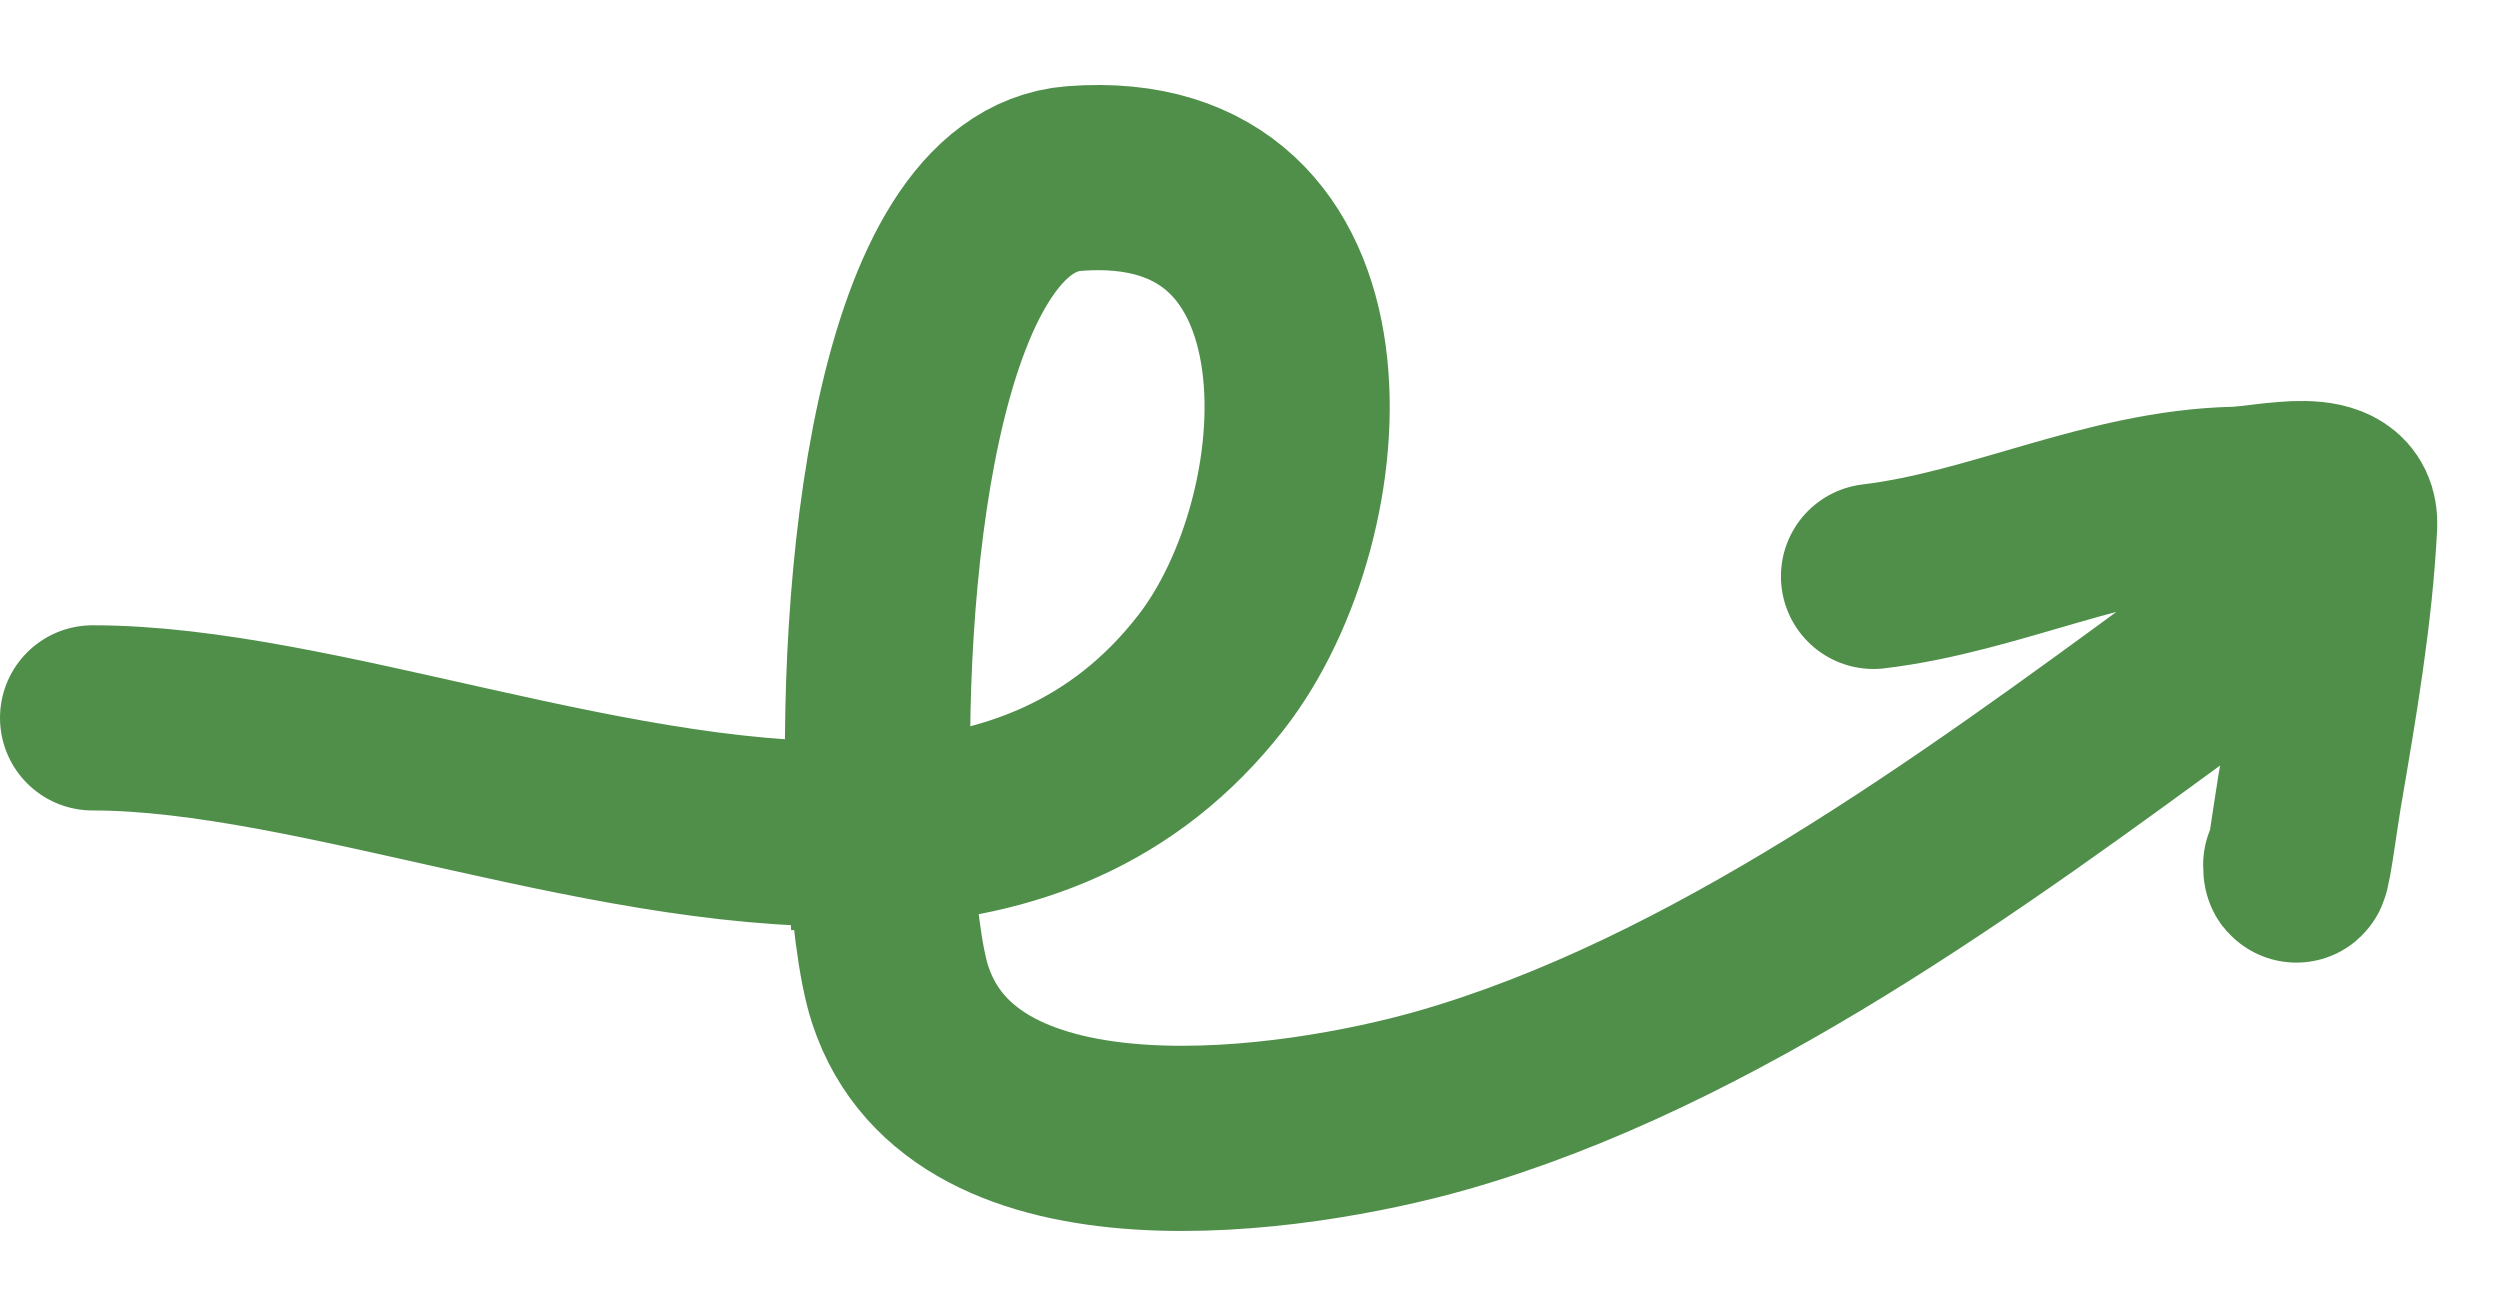 <svg width="27" height="14" viewBox="0 0 27 14" fill="none" xmlns="http://www.w3.org/2000/svg">
<path d="M1 7.753C3.421 7.753 6.727 9.139 9.497 8.996M9.497 8.996C10.887 8.925 12.141 8.468 13.081 7.26C14.402 5.561 14.637 1.695 11.602 1.928C9.769 2.069 9.377 6.38 9.497 8.996ZM9.497 8.996C9.534 9.787 9.617 10.423 9.722 10.742C10.419 12.869 13.988 12.337 15.578 11.883C18.492 11.05 21.297 8.993 23.72 7.216L23.745 7.198M20.234 6.225C21.558 6.066 22.768 5.427 24.131 5.393C24.523 5.384 25.349 5.142 25.322 5.676C25.274 6.621 25.109 7.579 24.95 8.511L24.946 8.53C24.9 8.801 24.794 9.616 24.794 9.341" stroke="#4F8F4A" stroke-width="2" stroke-linecap="round"/>
</svg>

